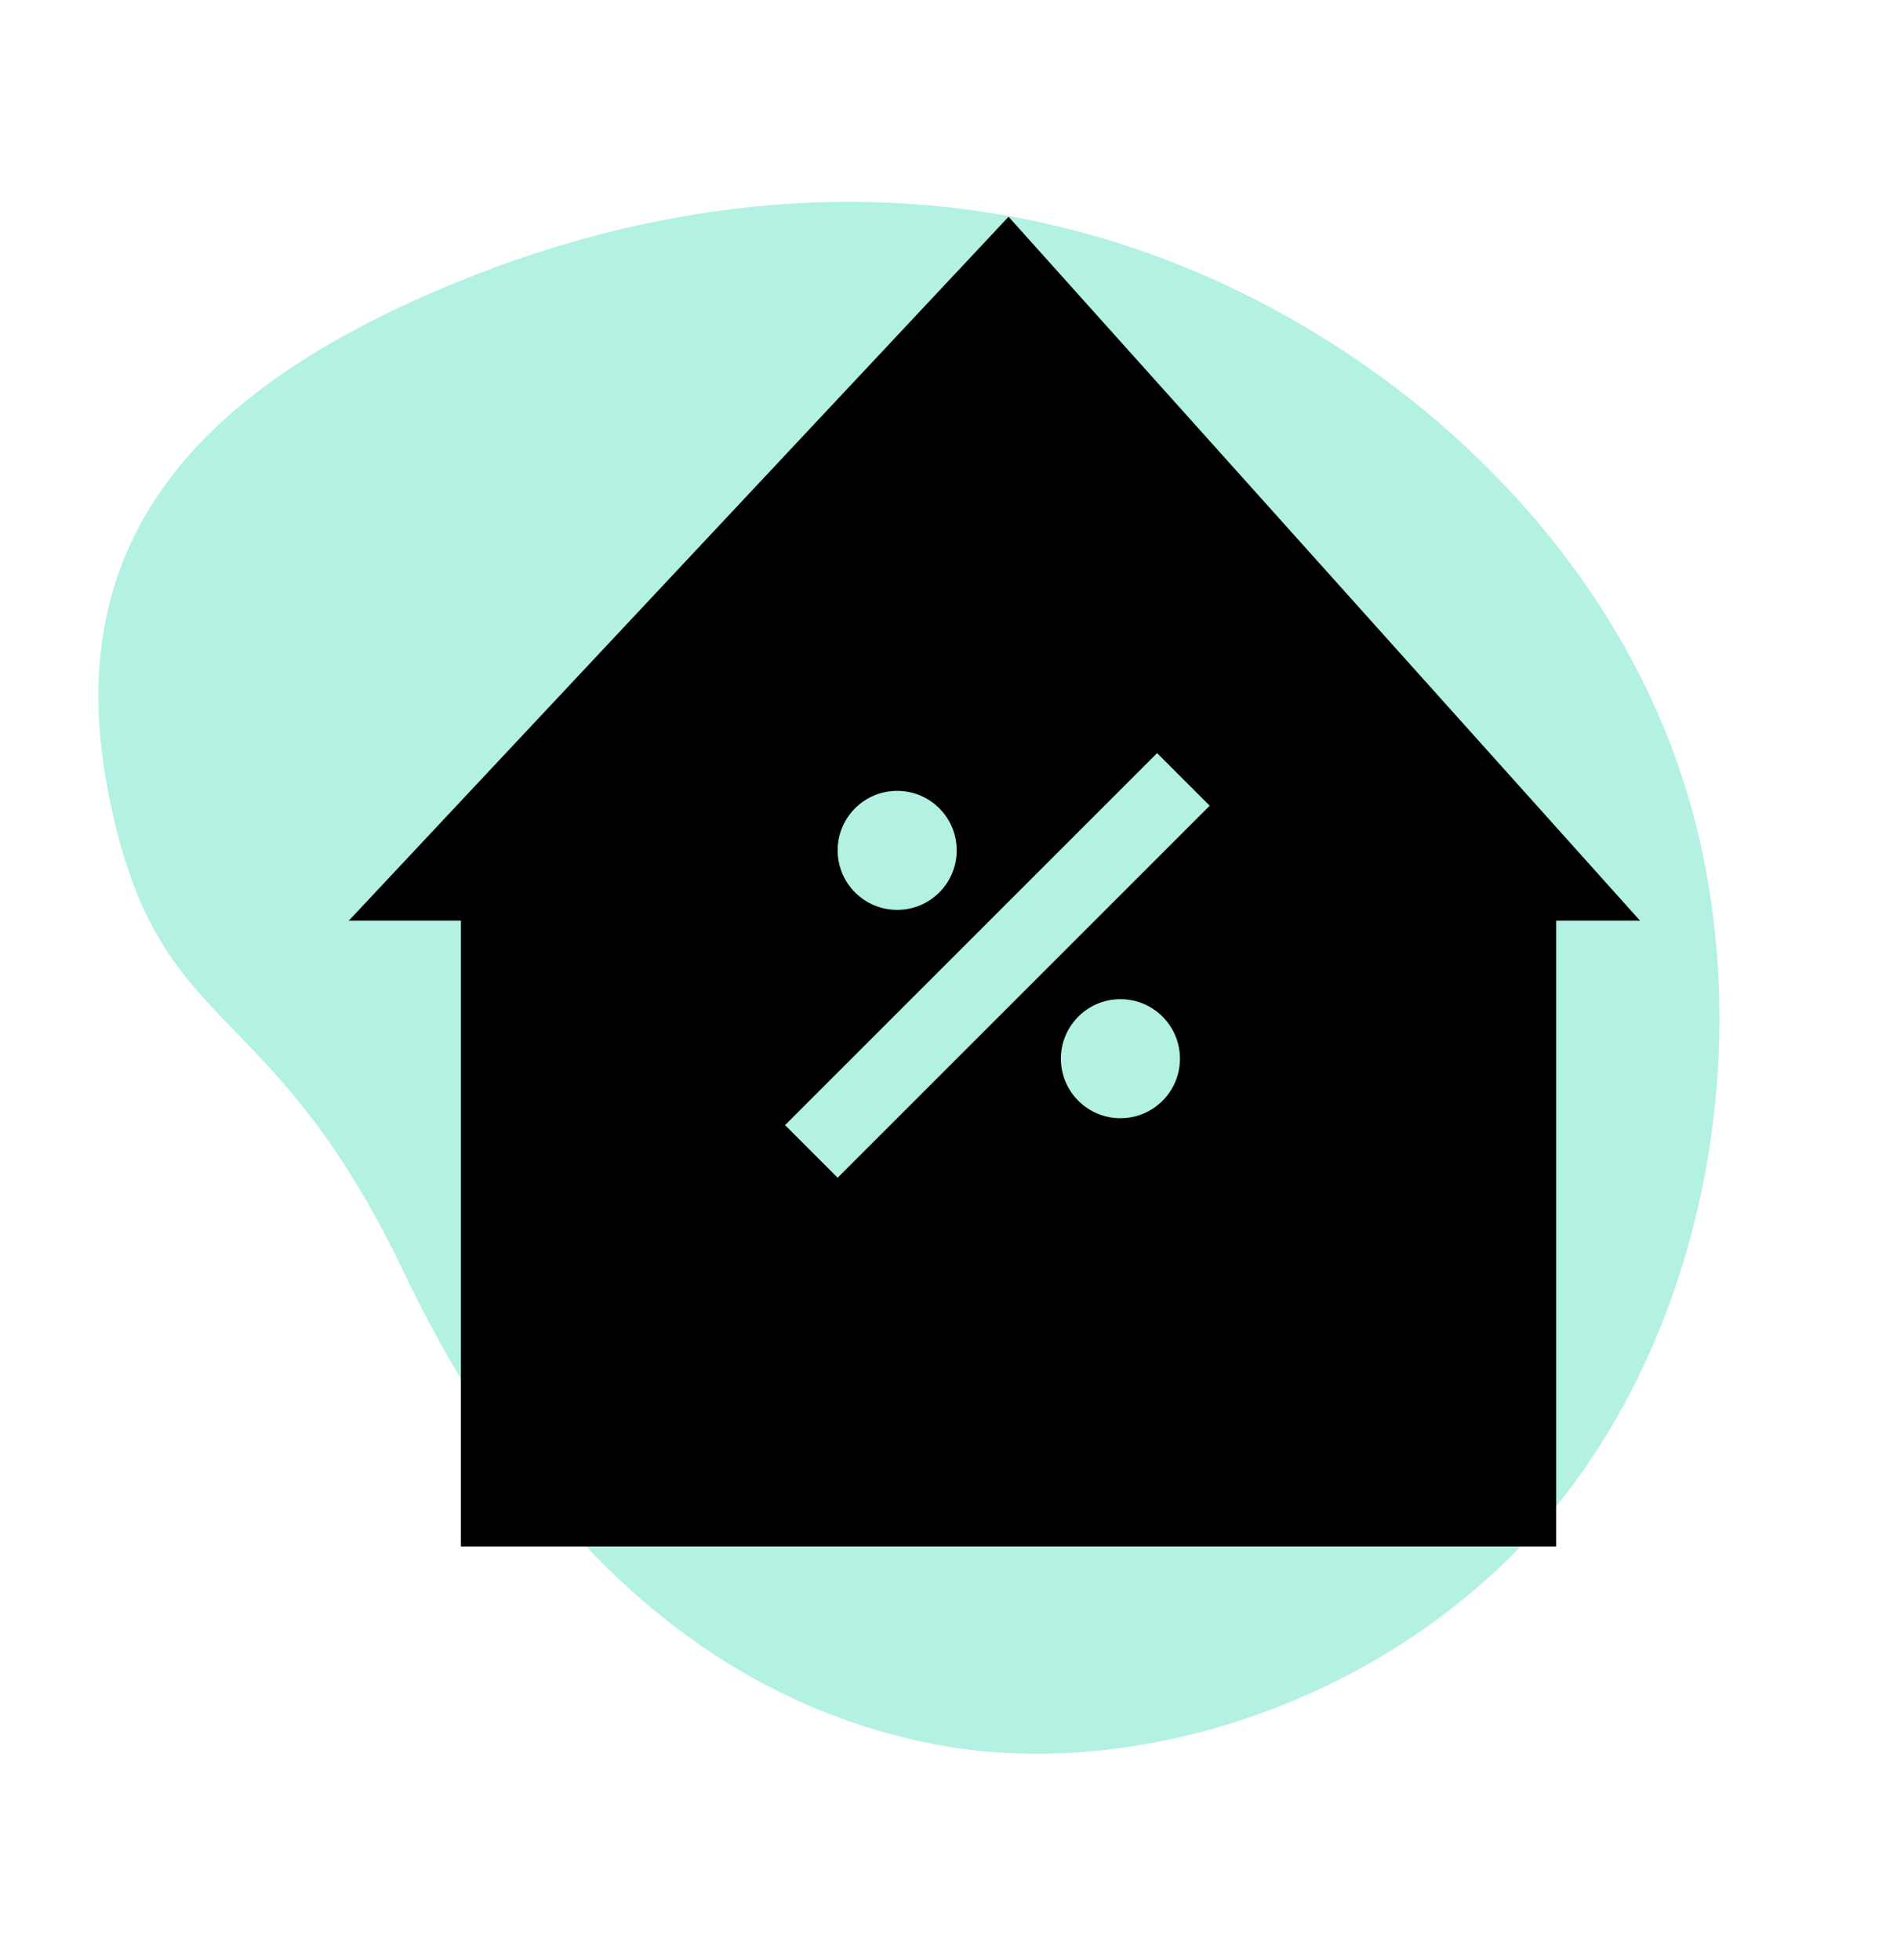 <svg width="101" height="104" viewBox="0 0 101 104" fill="none" xmlns="http://www.w3.org/2000/svg">
<path d="M82.578 79.883C74.369 90.033 60.566 94.678 49.511 92.531C38.45 90.363 28.637 82.6 21.399 67.449C14.16 52.298 8.262 55.333 5.705 41.836C3.148 28.34 10.932 20.561 23.65 15.214C36.369 9.868 49.685 9.141 61.858 13.787C74.031 18.432 85.06 28.45 89.243 41.271C93.431 54.112 90.806 69.727 82.578 79.883Z" fill="#02CE9D" fill-opacity="0.3"/>
<path fill-rule="evenodd" clip-rule="evenodd" d="M51.129 82.05H45.2H24.45V48.85H18.5L53.5 11.5L87 48.85H82.55V82.05H61.8H54.093H51.129ZM44.434 62.486L64.171 42.748L61.38 39.957L41.643 59.694L44.434 62.486ZM50.75 45.117C50.75 46.861 49.336 48.275 47.592 48.275C45.848 48.275 44.434 46.861 44.434 45.117C44.434 43.373 45.848 41.959 47.592 41.959C49.336 41.959 50.75 43.373 50.75 45.117ZM62.592 56.17C62.592 57.914 61.179 59.328 59.434 59.328C57.69 59.328 56.276 57.914 56.276 56.17C56.276 54.426 57.69 53.012 59.434 53.012C61.179 53.012 62.592 54.426 62.592 56.17Z" fill="black"/>
</svg>

